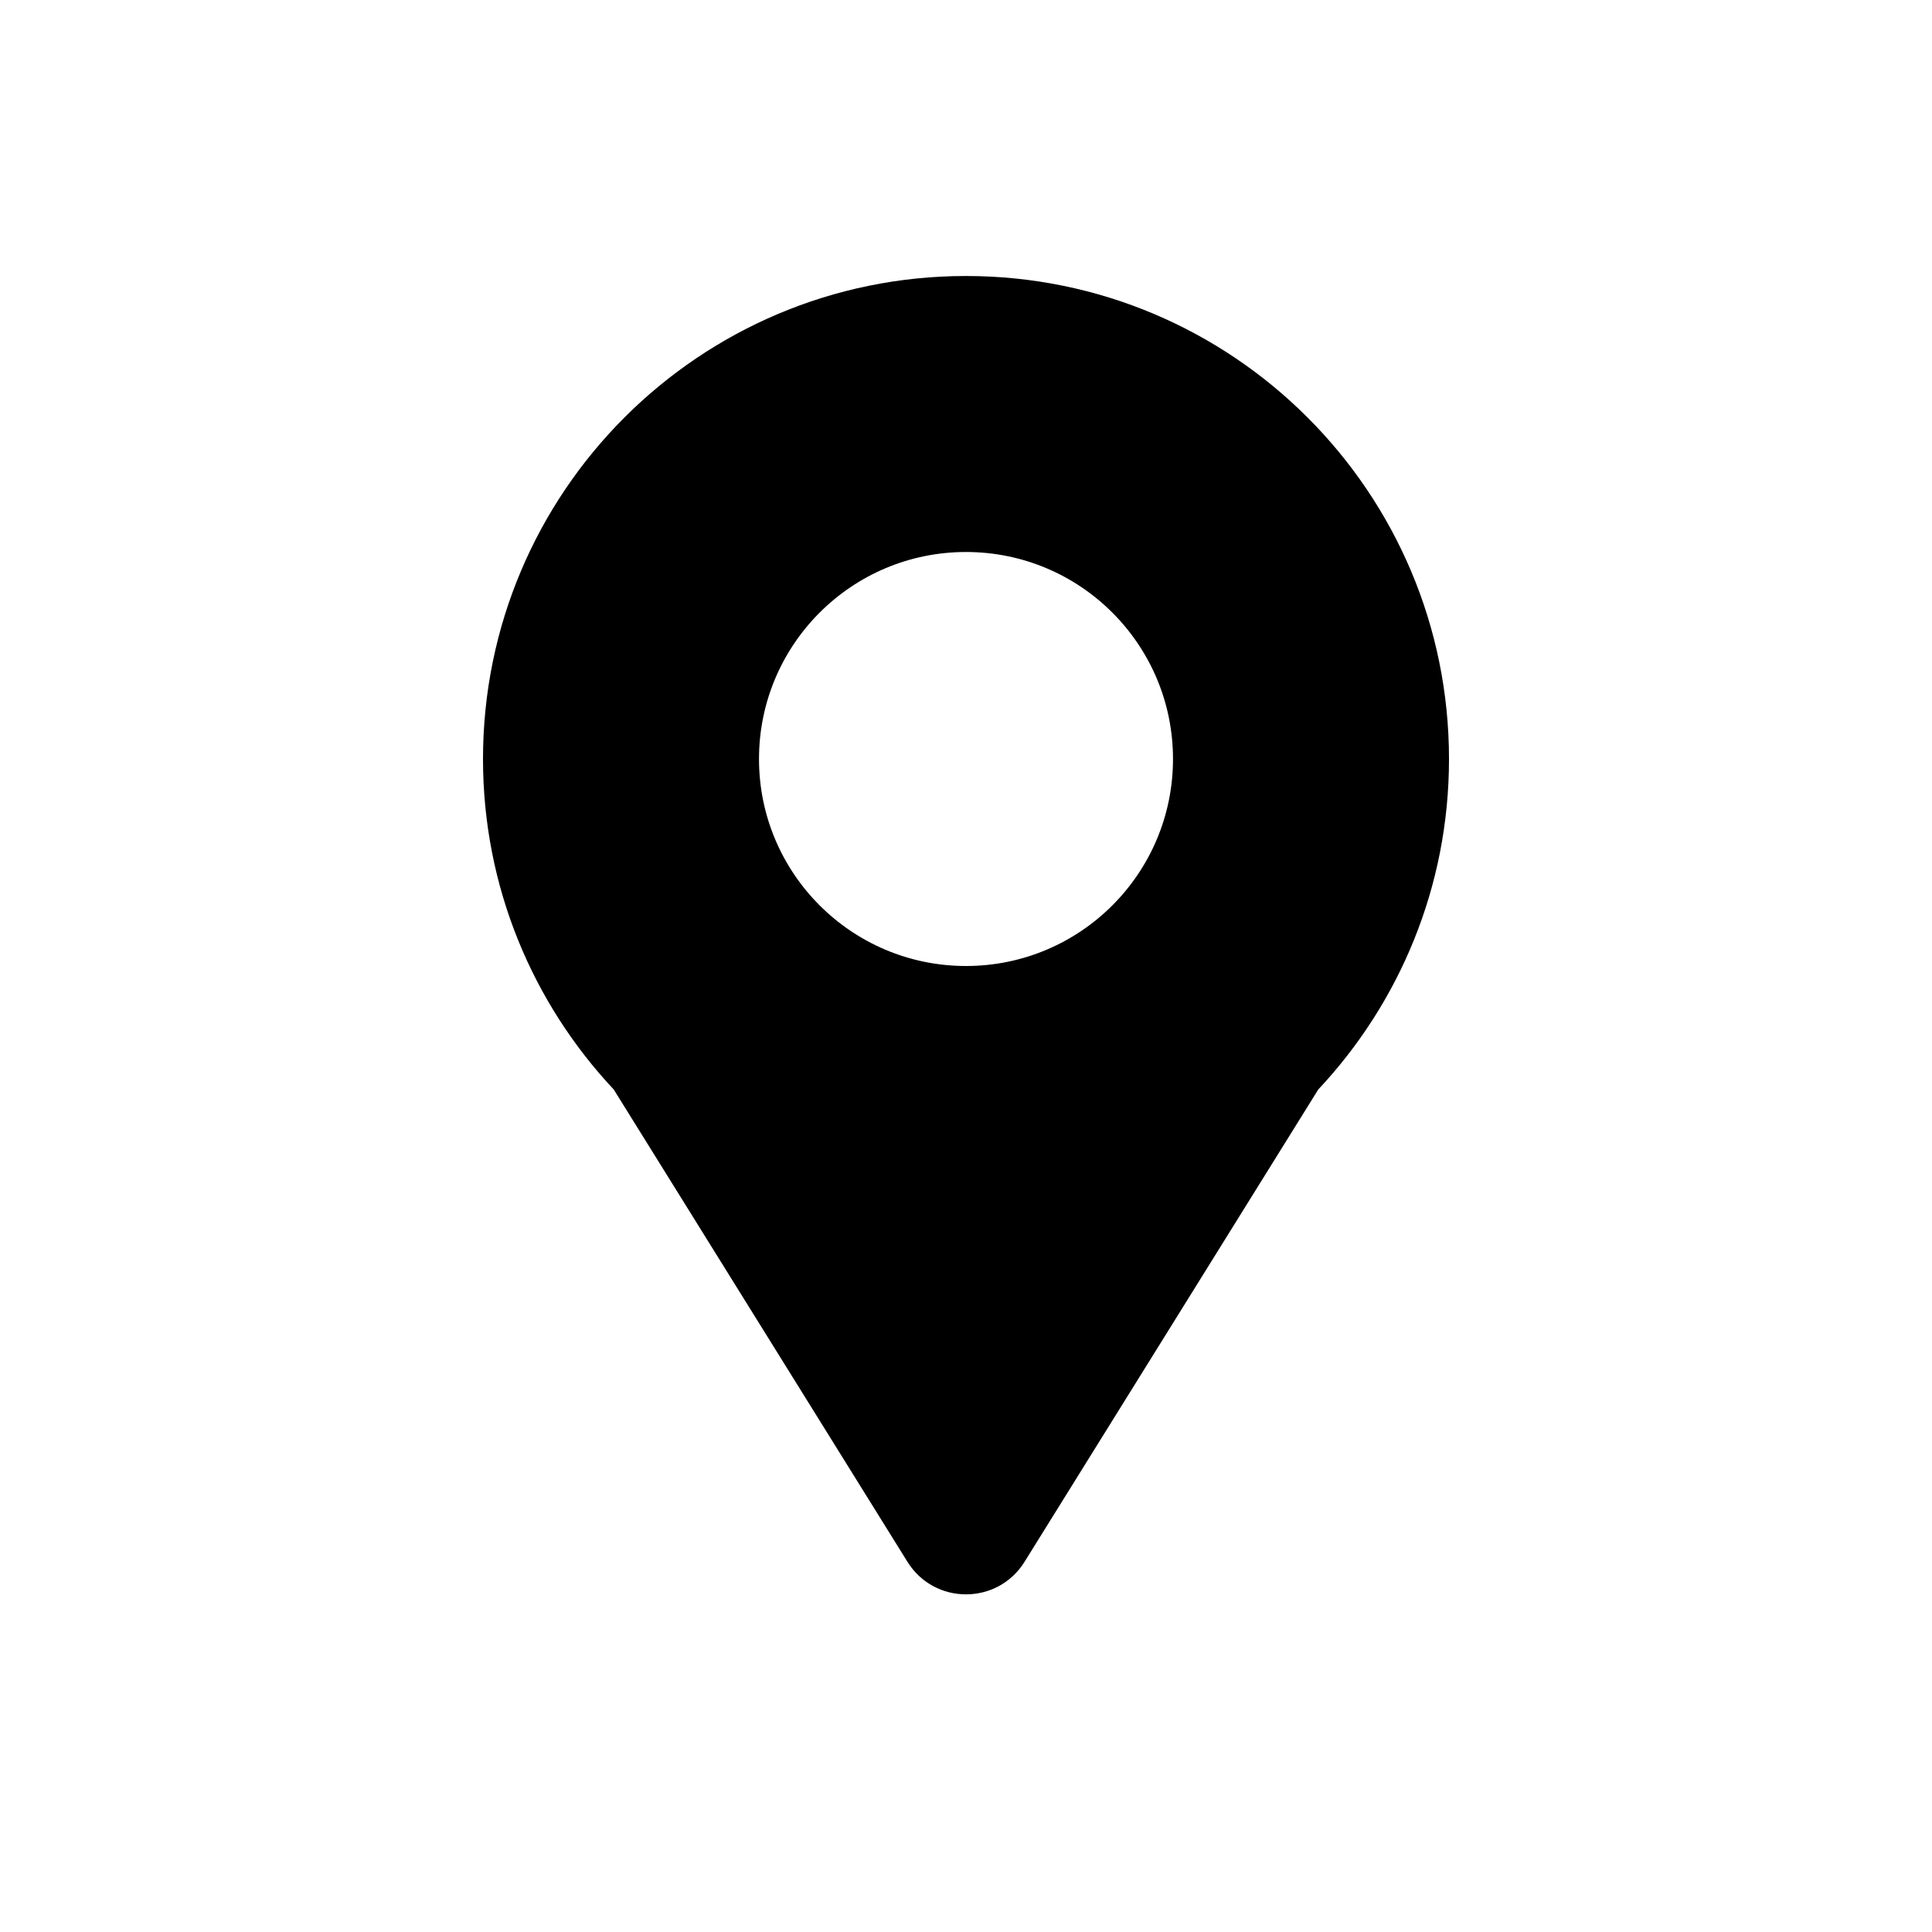<svg width="28" height="28" viewBox="0 0 28 28" fill="none" xmlns="http://www.w3.org/2000/svg">
<path fill-rule="evenodd" clip-rule="evenodd" d="M19.105 15.79C20.28 14.537 21 12.853 21 11C21 7.134 17.866 4 14 4C10.134 4 7 7.134 7 11C7 12.853 7.72 14.537 8.895 15.79L13.151 22.634C13.542 23.264 14.458 23.264 14.849 22.634L19.105 15.79ZM17 11C17 12.657 15.657 14 14 14C12.343 14 11 12.657 11 11C11 9.343 12.343 8 14 8C15.657 8 17 9.343 17 11Z" fill="black"/>
</svg>
